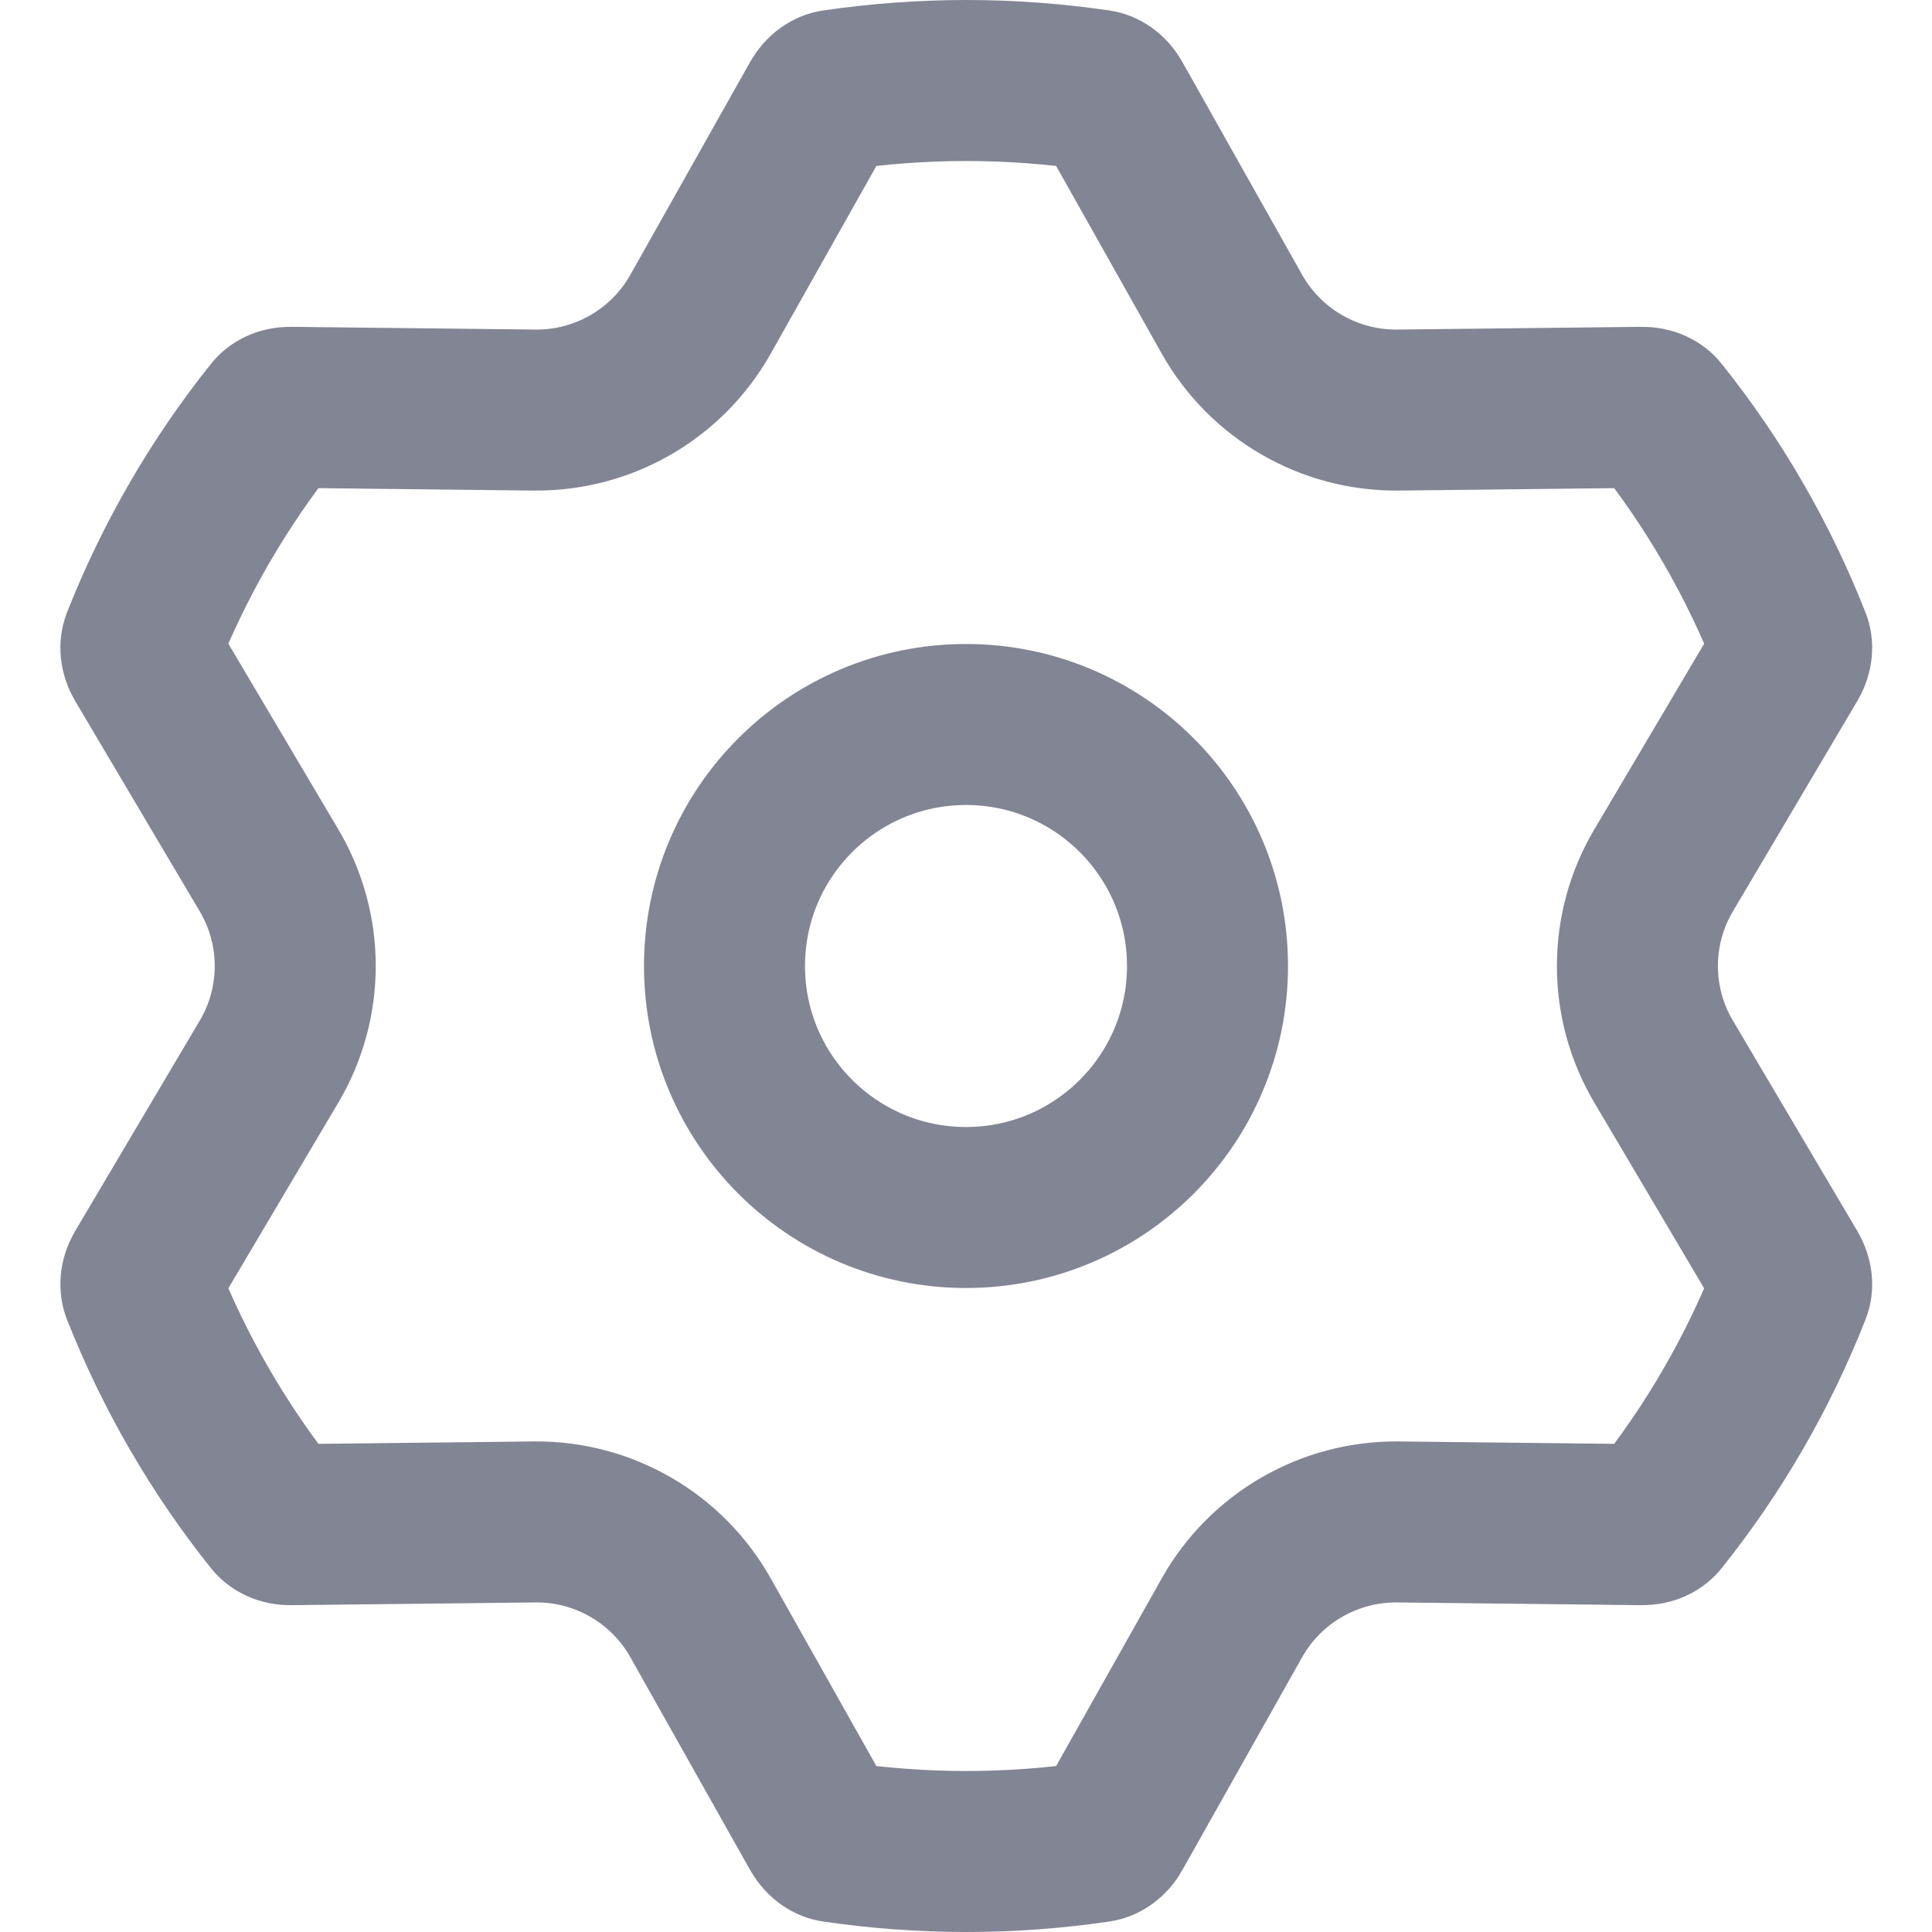 <!-- Copyright 2000-2023 JetBrains s.r.o. and contributors. Use of this source code is governed by the Apache 2.0 license. -->
<svg width="16" height="16" viewBox="0 0 12 12" fill="none" xmlns="http://www.w3.org/2000/svg">
<path d="M3.322 2.547C3.748 2.551 4.142 2.323 4.351 1.952L5.095 0.63C5.122 0.583 5.158 0.564 5.184 0.56C5.45 0.521 5.724 0.5 6.002 0.5C6.28 0.5 6.553 0.521 6.82 0.56C6.845 0.564 6.882 0.583 6.908 0.63L7.652 1.952C7.861 2.323 8.256 2.551 8.682 2.547L10.198 2.53C10.252 2.529 10.287 2.551 10.303 2.572C10.643 2.997 10.92 3.474 11.122 3.988C11.132 4.012 11.133 4.053 11.106 4.099L10.333 5.406C10.116 5.772 10.116 6.228 10.333 6.594L11.106 7.901C11.133 7.947 11.132 7.988 11.122 8.012C10.92 8.526 10.643 9.003 10.303 9.428C10.287 9.449 10.252 9.471 10.198 9.47L8.682 9.453C8.256 9.449 7.861 9.677 7.652 10.048L6.908 11.37C6.882 11.417 6.845 11.436 6.82 11.44C6.553 11.479 6.28 11.5 6.002 11.5C5.724 11.5 5.45 11.479 5.184 11.44C5.158 11.436 5.122 11.417 5.095 11.37L4.351 10.048C4.142 9.677 3.748 9.449 3.322 9.453L1.805 9.47C1.752 9.471 1.717 9.449 1.701 9.428C1.361 9.003 1.084 8.526 0.881 8.012C0.872 7.988 0.87 7.947 0.897 7.901L1.671 6.594C1.888 6.228 1.888 5.772 1.671 5.406L0.897 4.099C0.87 4.053 0.872 4.012 0.881 3.988C1.084 3.474 1.361 2.997 1.701 2.572C1.717 2.551 1.752 2.529 1.805 2.53L3.322 2.547Z" fill="none" stroke="#818594"/>
<circle cx="6" cy="6" r="1.5" stroke="#818594" fill="none"/>
</svg>
